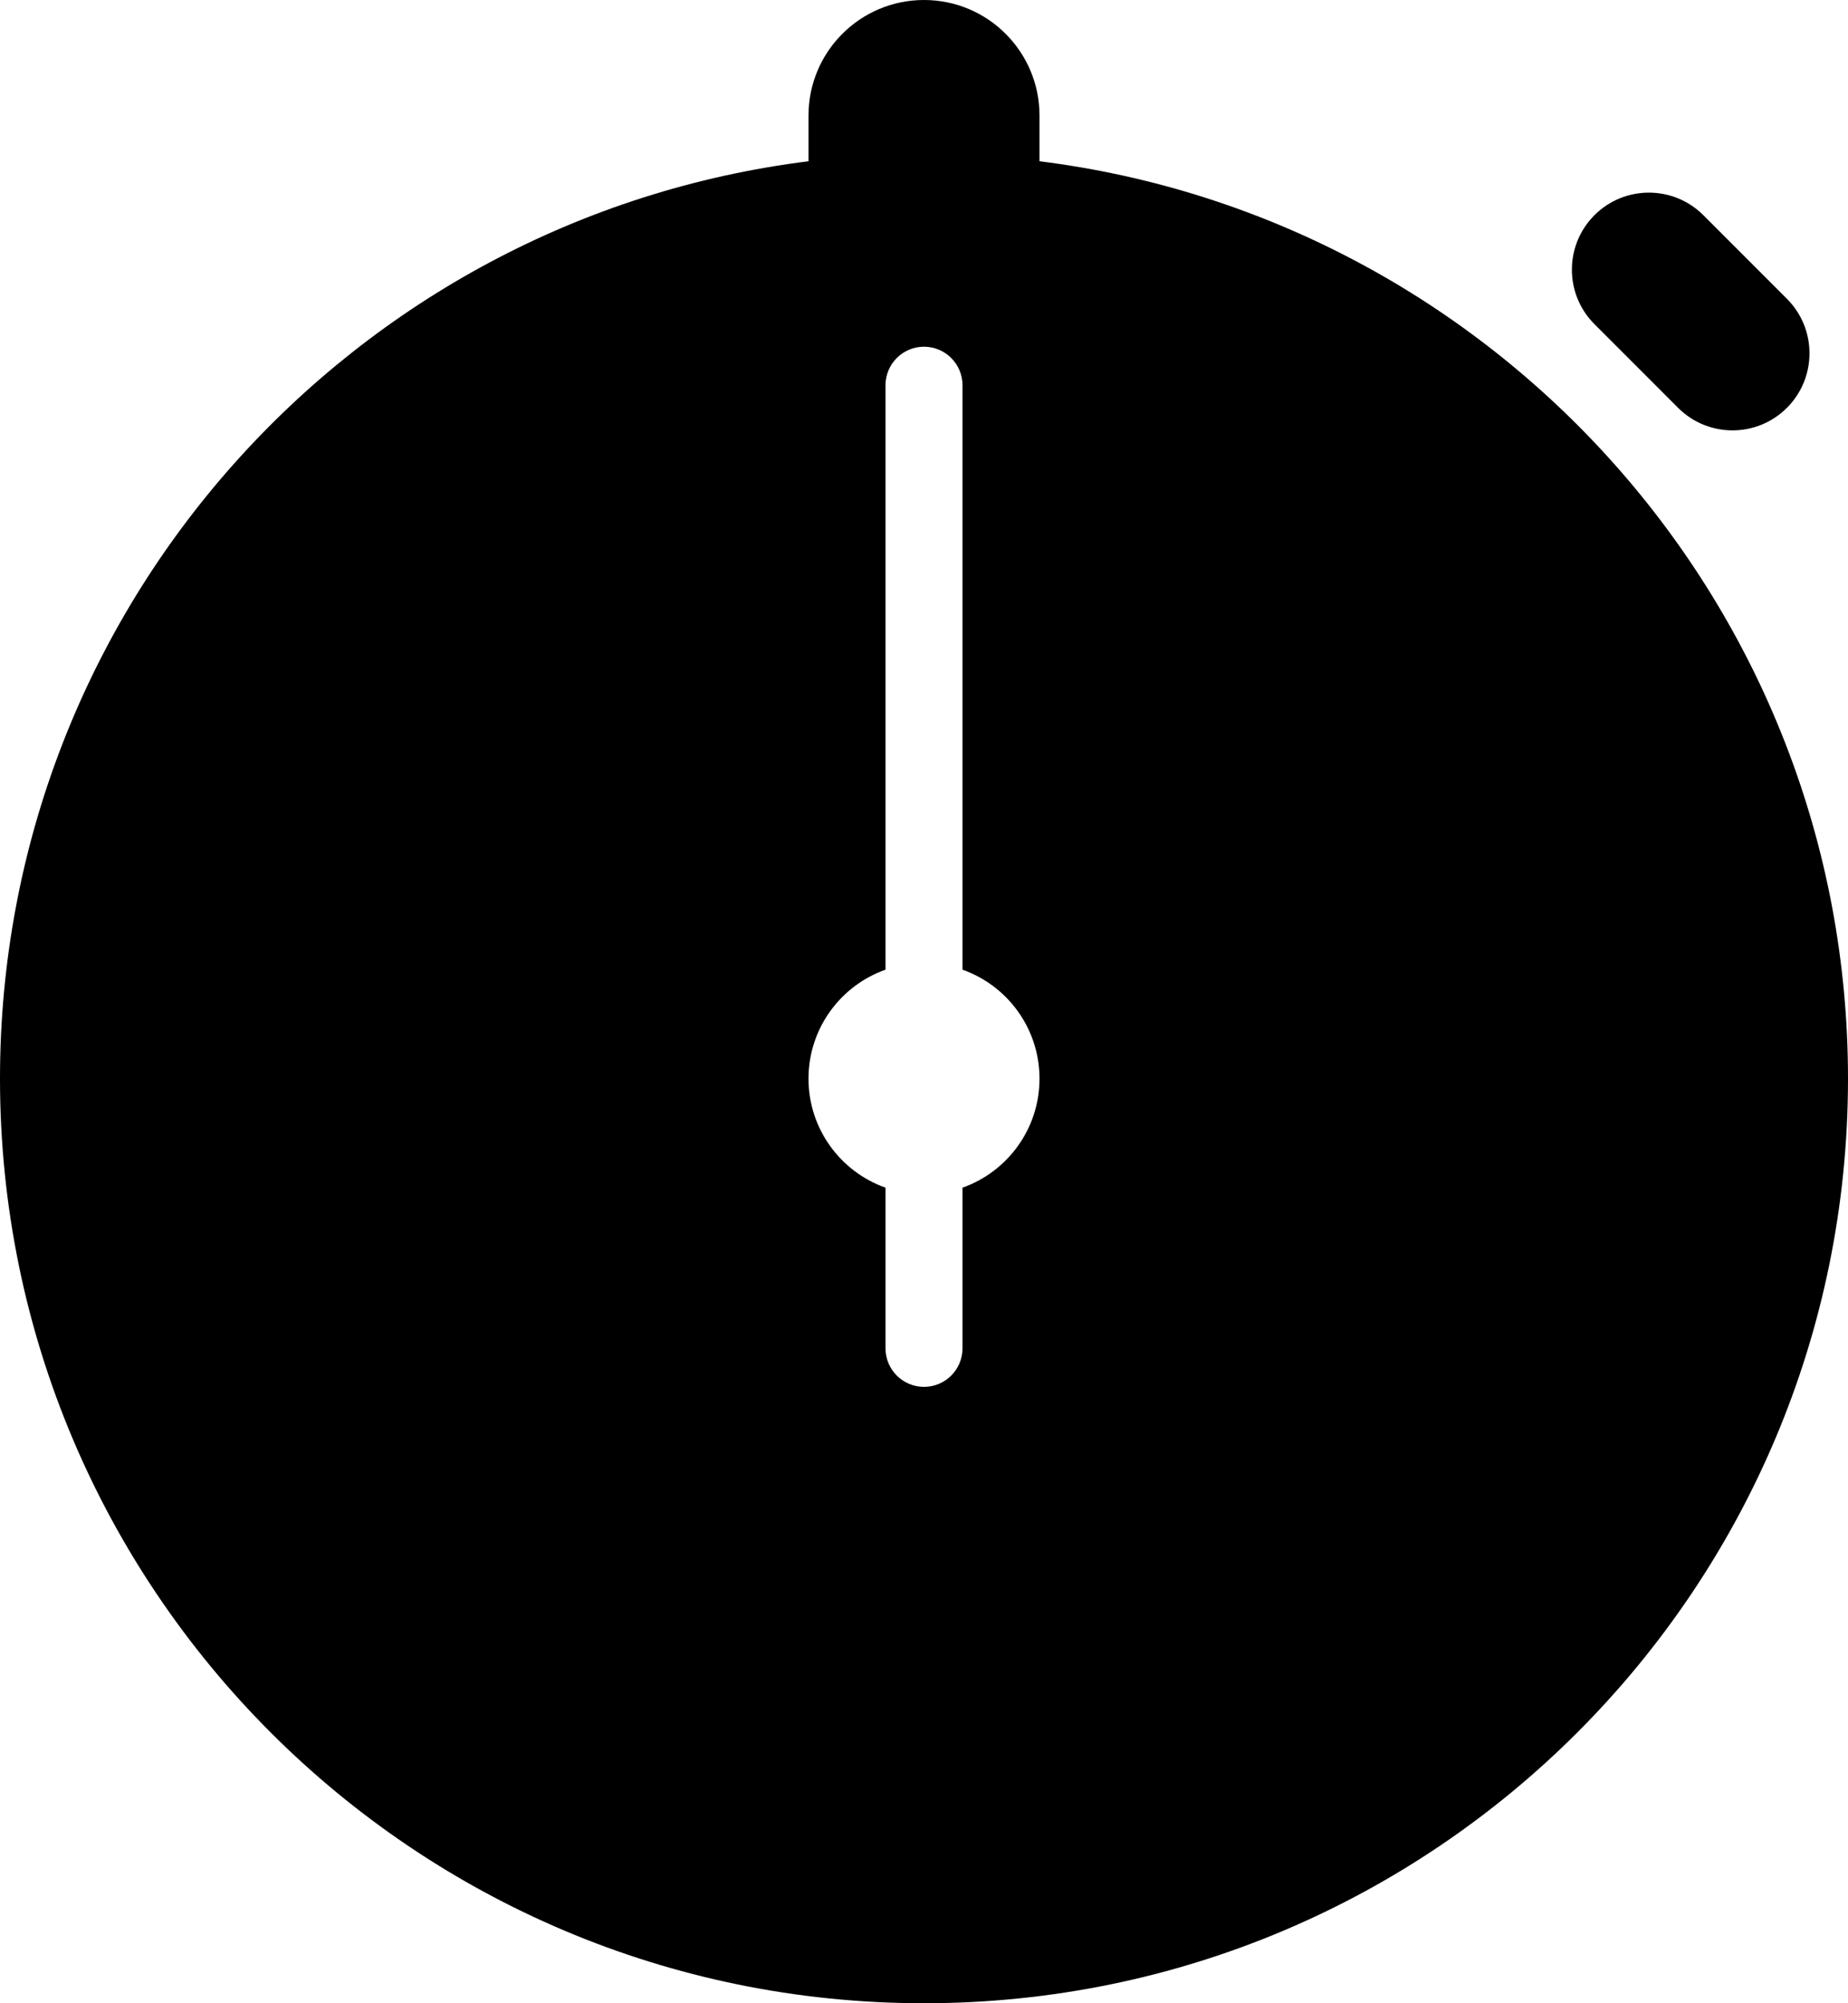 <svg width="48" height="52" viewBox="0 0 48 52" fill="none" xmlns="http://www.w3.org/2000/svg">
    <path fill-rule="evenodd" clip-rule="evenodd" d="M41.414 5.586C42.195 4.805 43.462 4.805 44.243 5.586L46.414 7.757C47.195 8.538 47.195 9.805 46.414 10.586C45.633 11.367 44.367 11.367 43.586 10.586L41.414 8.414C40.633 7.633 40.633 6.367 41.414 5.586Z" fill="currentColor "/>
    <path fill-rule="evenodd" clip-rule="evenodd" d="M27 3C27 1.343 25.657 0 24 0C22.343 0 21 1.343 21 3V4.186C9.161 5.662 0 15.761 0 28C0 41.255 10.745 52 24 52C37.255 52 48 41.255 48 28C48 15.761 38.839 5.662 27 4.186V3ZM25 10C25 9.448 24.552 9 24 9C23.448 9 23 9.448 23 10V25.171C21.835 25.582 21 26.694 21 28C21 29.306 21.835 30.418 23 30.829V35C23 35.552 23.448 36 24 36C24.552 36 25 35.552 25 35V30.829C26.165 30.418 27 29.306 27 28C27 26.694 26.165 25.582 25 25.171V10Z" fill="currentColor "/>
</svg>
